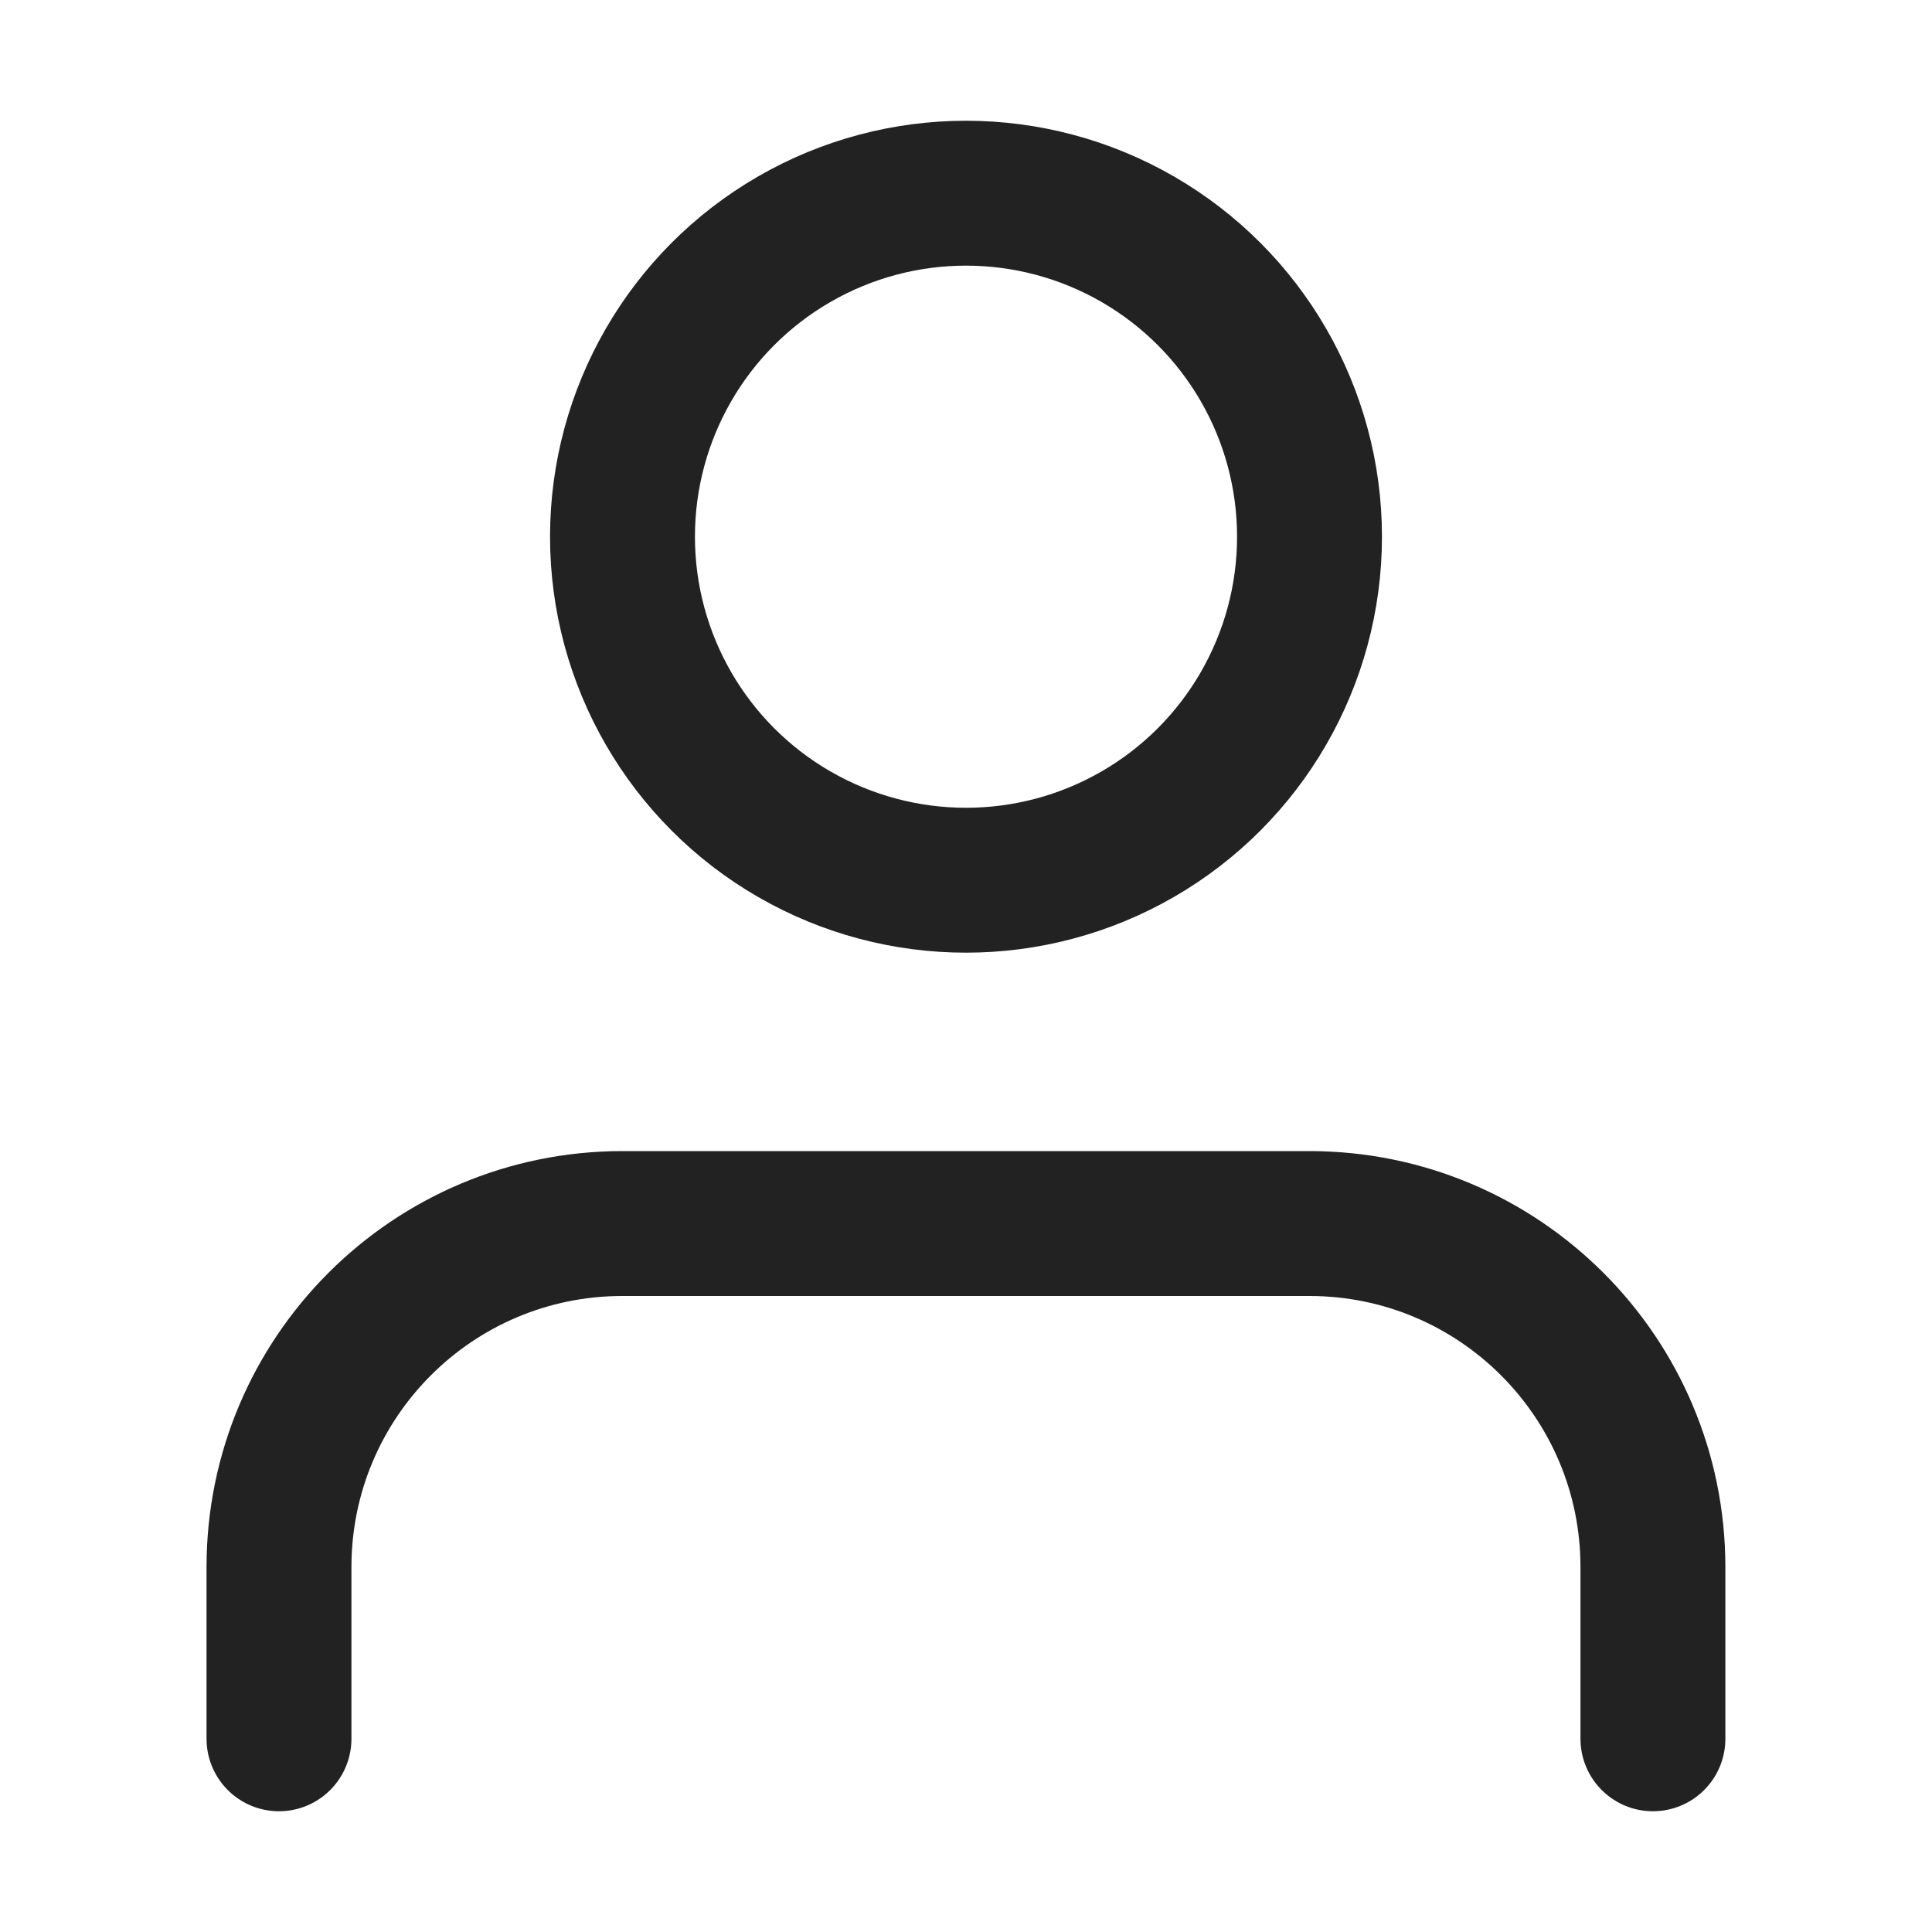 <?xml version="1.0" encoding="utf-8"?>
<!-- Generator: Adobe Illustrator 16.0.0, SVG Export Plug-In . SVG Version: 6.00 Build 0)  -->
<!DOCTYPE svg PUBLIC "-//W3C//DTD SVG 1.1//EN" "http://www.w3.org/Graphics/SVG/1.1/DTD/svg11.dtd">
<svg version="1.1" id="Layer_1" xmlns="http://www.w3.org/2000/svg" xmlns:xlink="http://www.w3.org/1999/xlink" x="0px" y="0px"
	 width="20px" height="20px" viewBox="0 0 20 20" enable-background="new 0 0 20 20" xml:space="preserve">
<g>
	<path fill="none" stroke="#222222" stroke-width="1.5" stroke-linecap="round" stroke-linejoin="round" d="M17.111,18v-1.777
		c0-1.965-1.592-3.557-3.557-3.557H6.444c-1.964,0-3.556,1.592-3.556,3.557V18"/>
	
		<circle fill="none" stroke="#222222" stroke-width="1.5" stroke-linecap="round" stroke-linejoin="round" cx="10" cy="5.556" r="3.556"/>
</g>
</svg>
